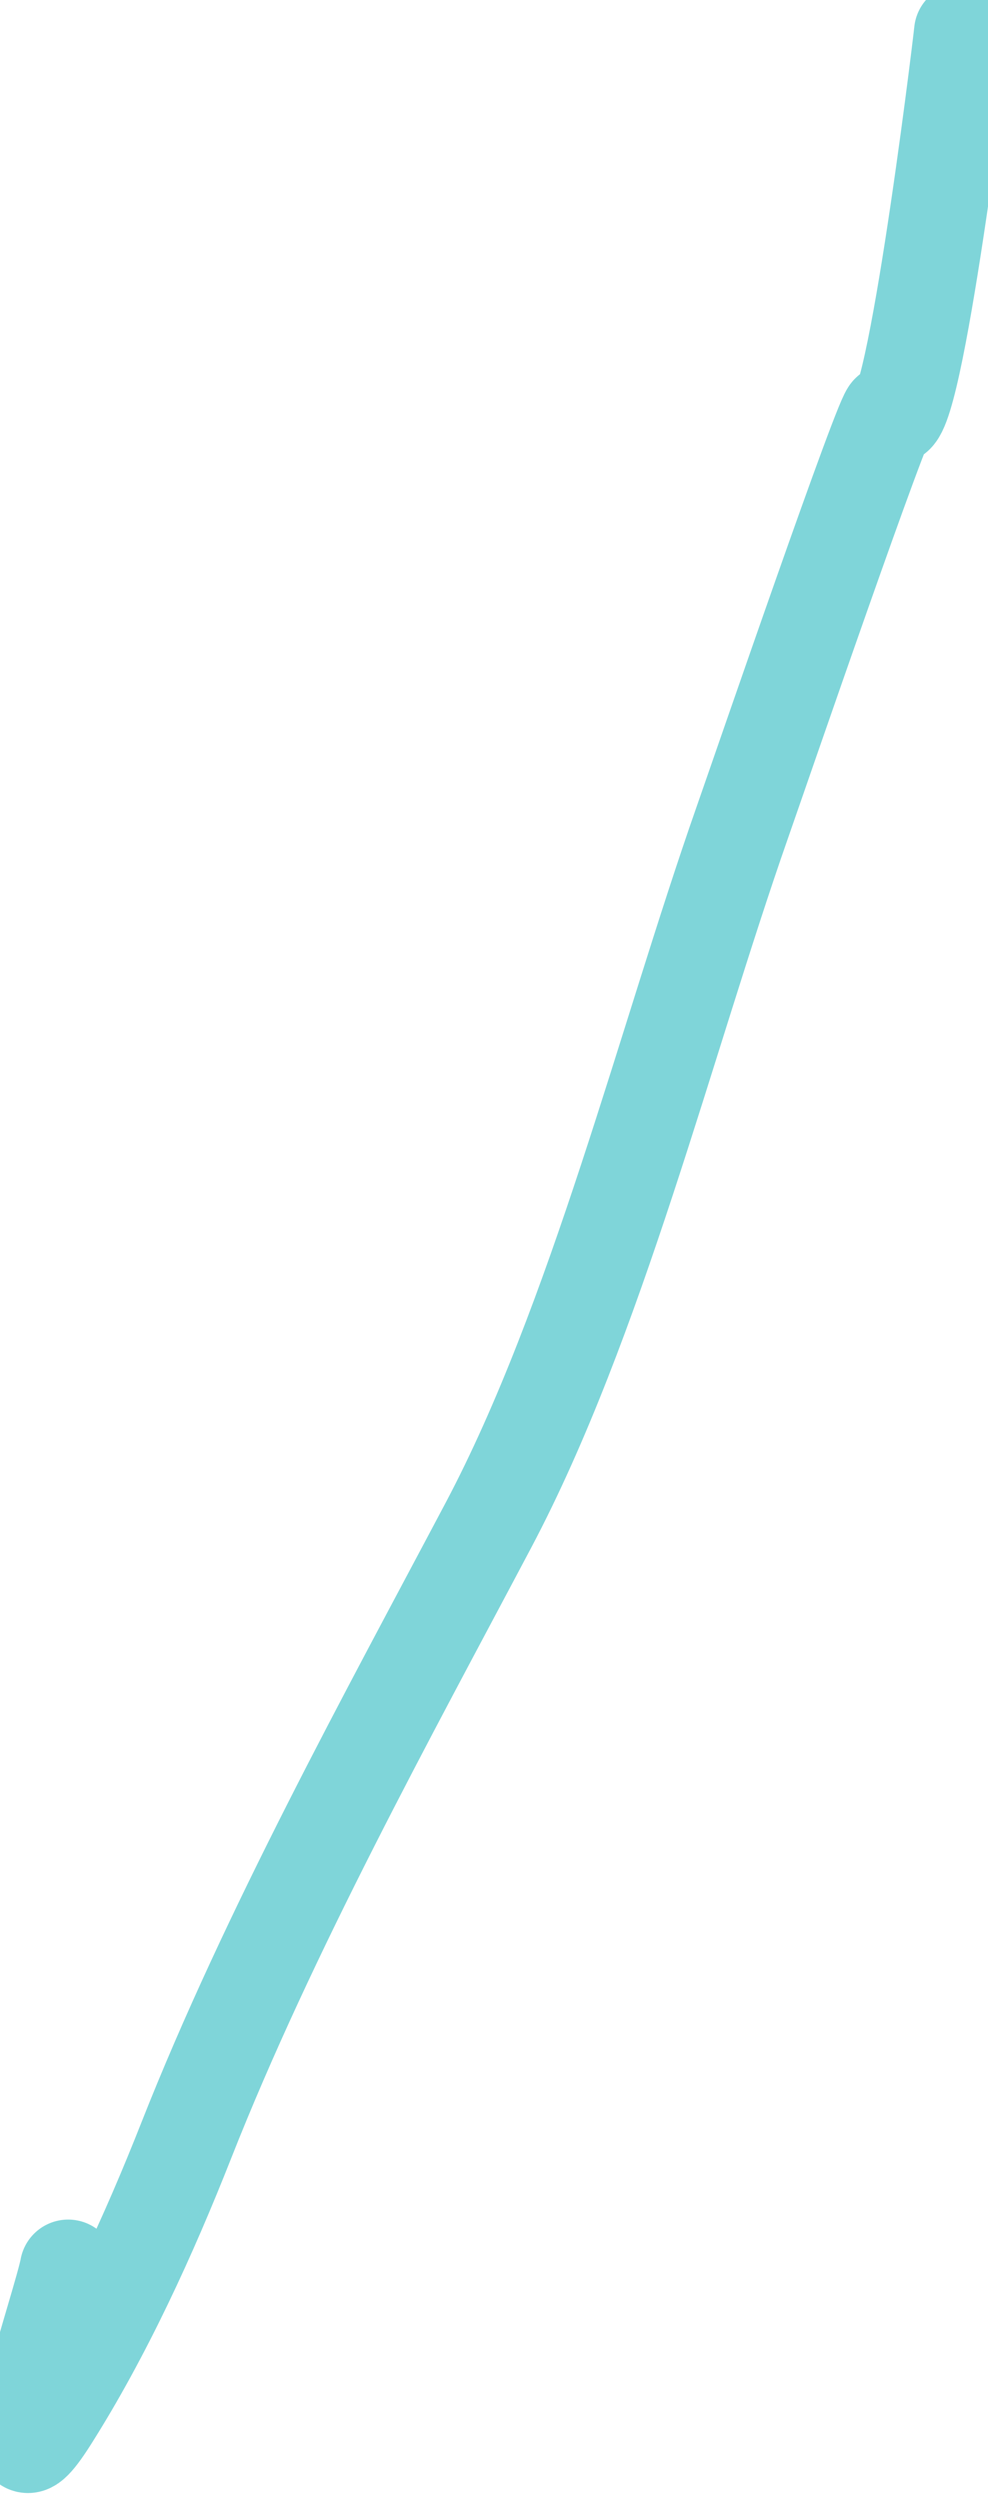 <svg width="17" height="43" viewBox="0 0 17 43" fill="none" xmlns="http://www.w3.org/2000/svg">
<path d="M16.559 0.547C16.515 0.973 15.662 7.885 15.311 7.096C15.25 6.957 13.084 13.259 12.77 14.154C11.454 17.91 10.258 22.734 8.404 26.236C6.687 29.479 4.625 33.218 3.206 36.816C2.57 38.43 1.782 40.156 0.85 41.622C-0.213 43.291 1.065 39.606 1.173 39.011" stroke="#00ADB5" stroke-opacity="0.5" stroke-width="1.663" stroke-linecap="round" stroke-linejoin="round"/>
</svg>
